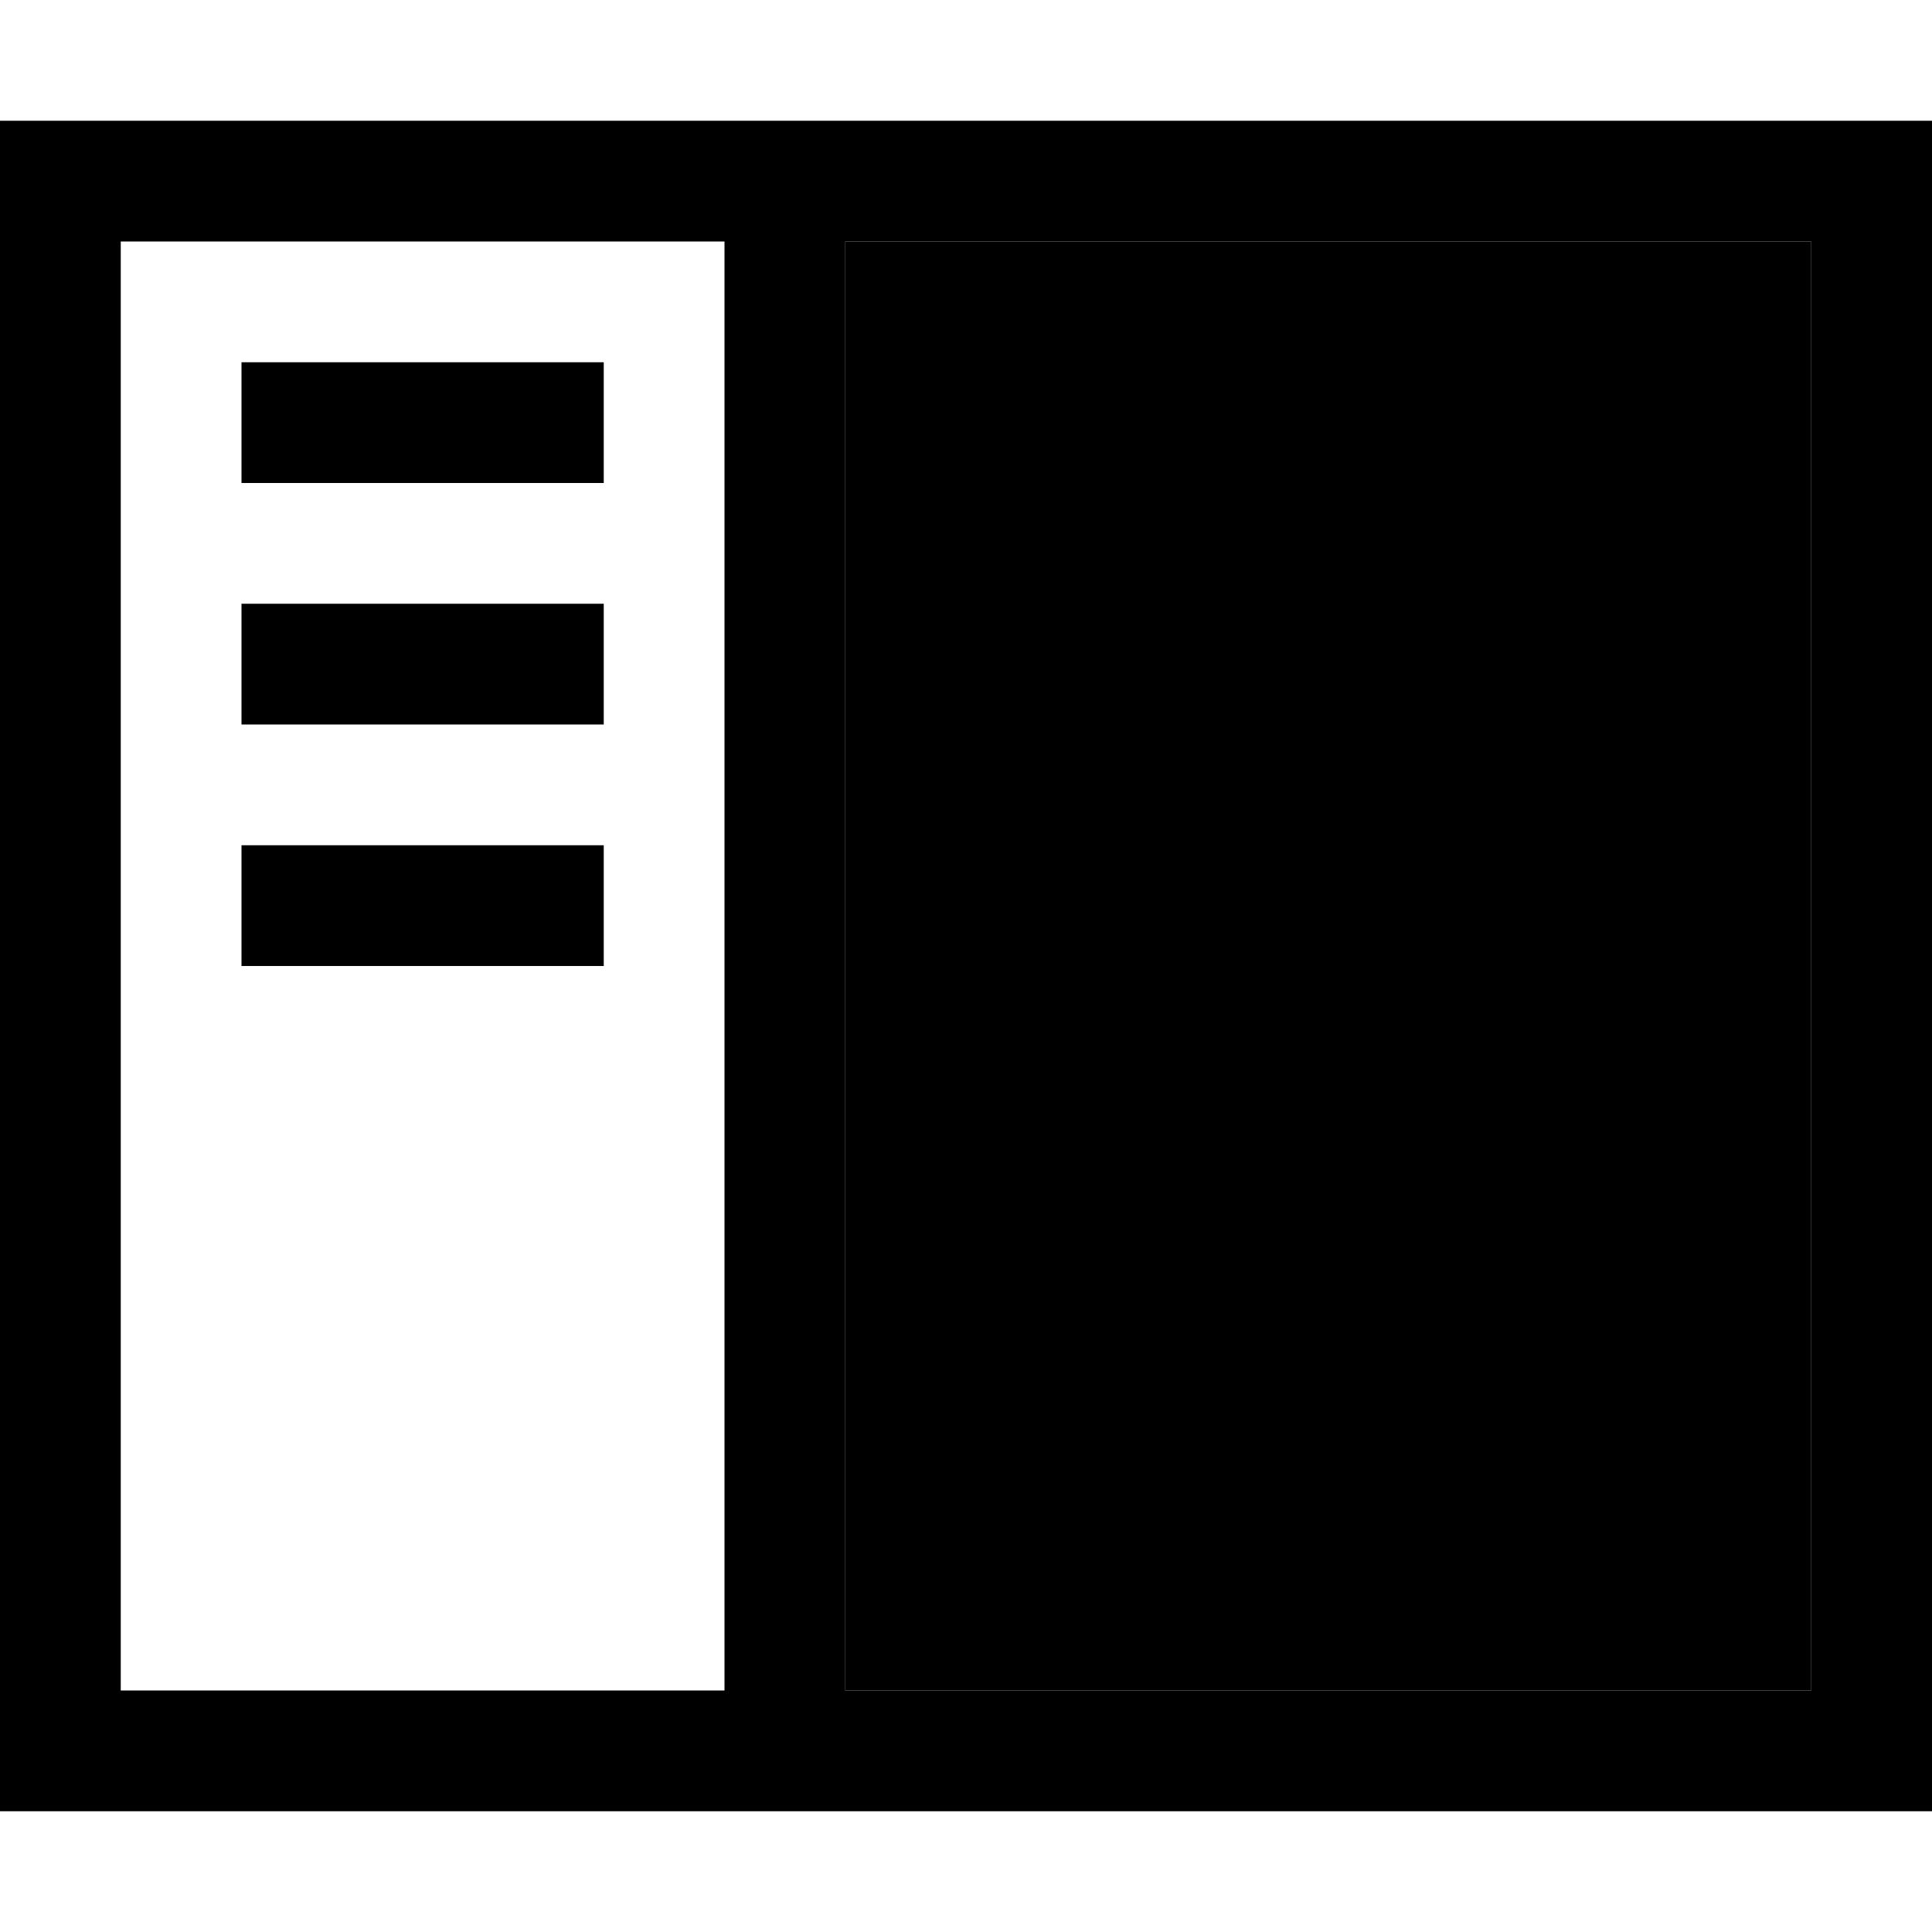 <svg xmlns="http://www.w3.org/2000/svg" viewBox="0 0 512 512"><path class="pr-icon-duotone-secondary" d="M224 64l0 384 256 0 0-384L224 64z"/><path class="pr-icon-duotone-primary" d="M480 64l0 384-256 0 0-384 256 0zM32 64l160 0 0 384L32 448 32 64zm0-32L0 32 0 64 0 448l0 32 32 0 448 0 32 0 0-32 0-384 0-32-32 0L32 32zM160 96L64 96l0 32 96 0 0-32zM64 160l0 32 96 0 0-32-96 0zm96 64l-96 0 0 32 96 0 0-32z"/></svg>